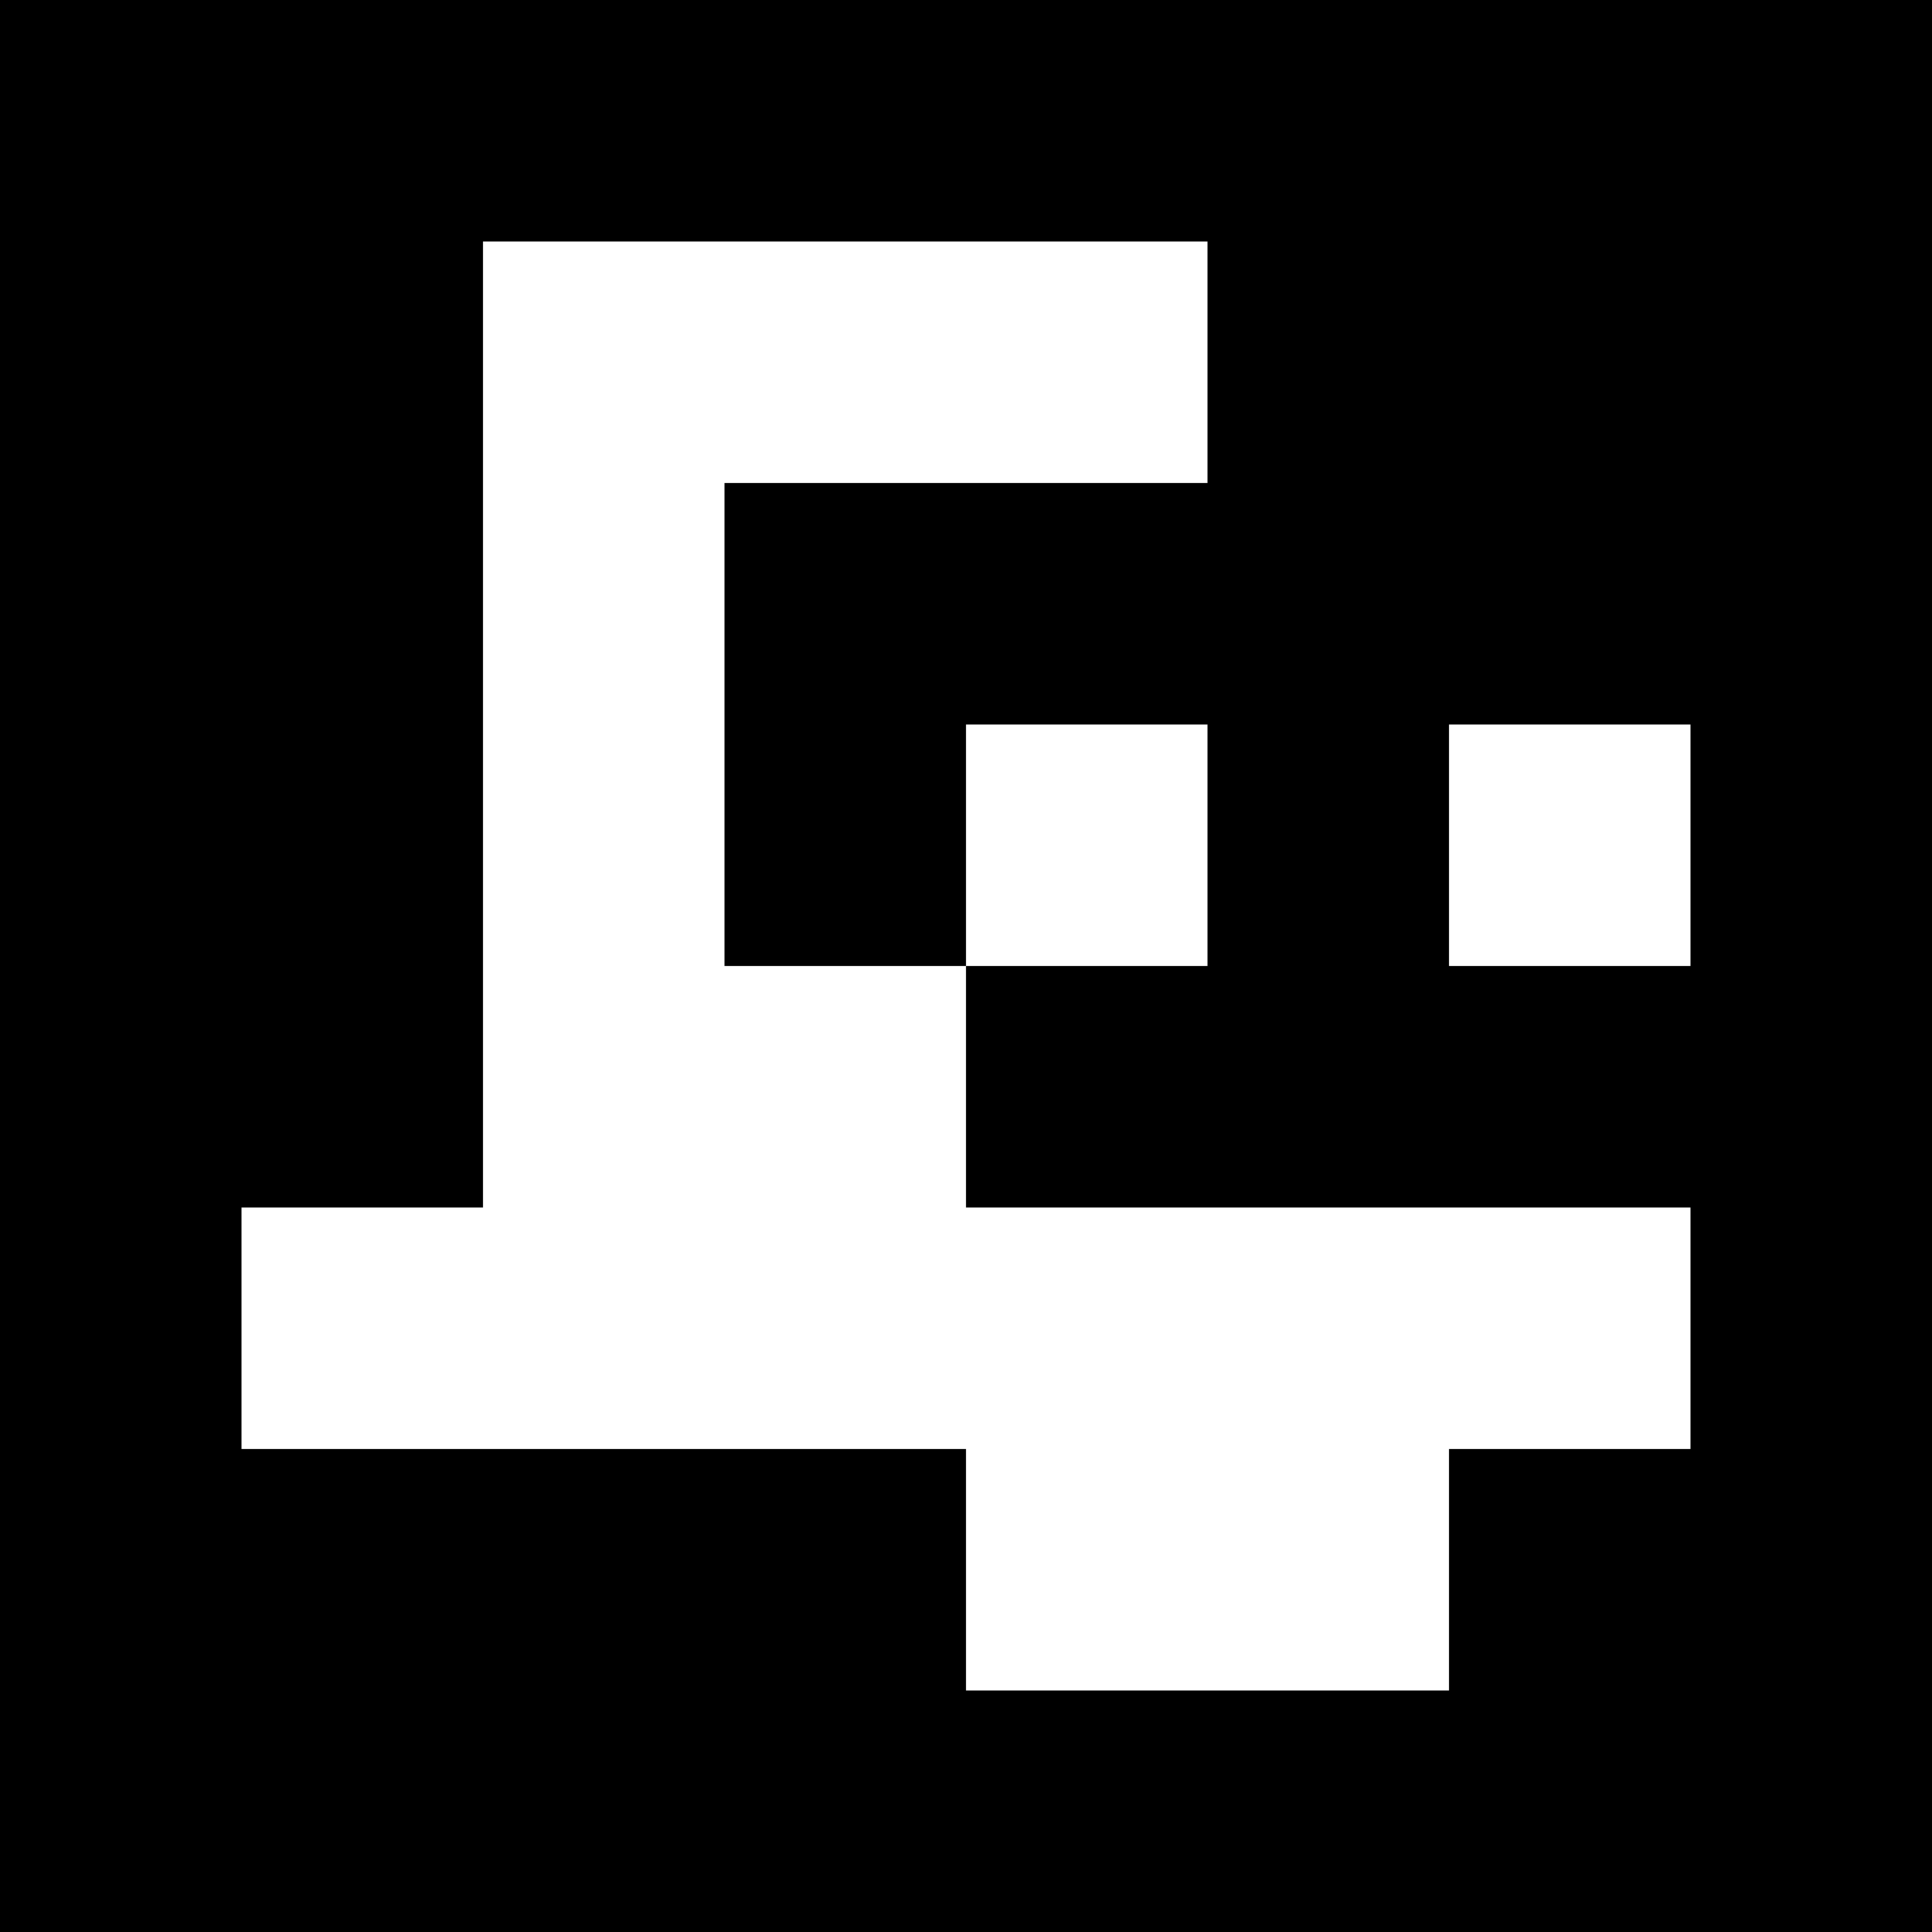 <?xml version="1.0" standalone="no"?>
<!DOCTYPE svg PUBLIC "-//W3C//DTD SVG 20010904//EN"
 "http://www.w3.org/TR/2001/REC-SVG-20010904/DTD/svg10.dtd">
<svg version="1.0" xmlns="http://www.w3.org/2000/svg"
 width="200pt" height="200pt" viewBox="0 0 200 200"
 preserveAspectRatio="xMidYMid meet">

<g transform="translate(0,200) scale(0.1,-0.1)"
fill="#000000" stroke="none">
<path d="M0 1000 l0 -1000 1000 0 1000 0 0 1000 0 1000 -1000 0 -1000 0 0
-1000z m1250 625 l0 -125 -250 0 -250 0 0 -250 0 -250 125 0 125 0 0 125 0
125 125 0 125 0 0 -125 0 -125 -125 0 -125 0 0 -125 0 -125 375 0 375 0 0
-125 0 -125 -125 0 -125 0 0 -125 0 -125 -250 0 -250 0 0 125 0 125 -375 0
-375 0 0 125 0 125 125 0 125 0 0 500 0 500 375 0 375 0 0 -125z m500 -500 l0
-125 -125 0 -125 0 0 125 0 125 125 0 125 0 0 -125z"/>
</g>
</svg>
